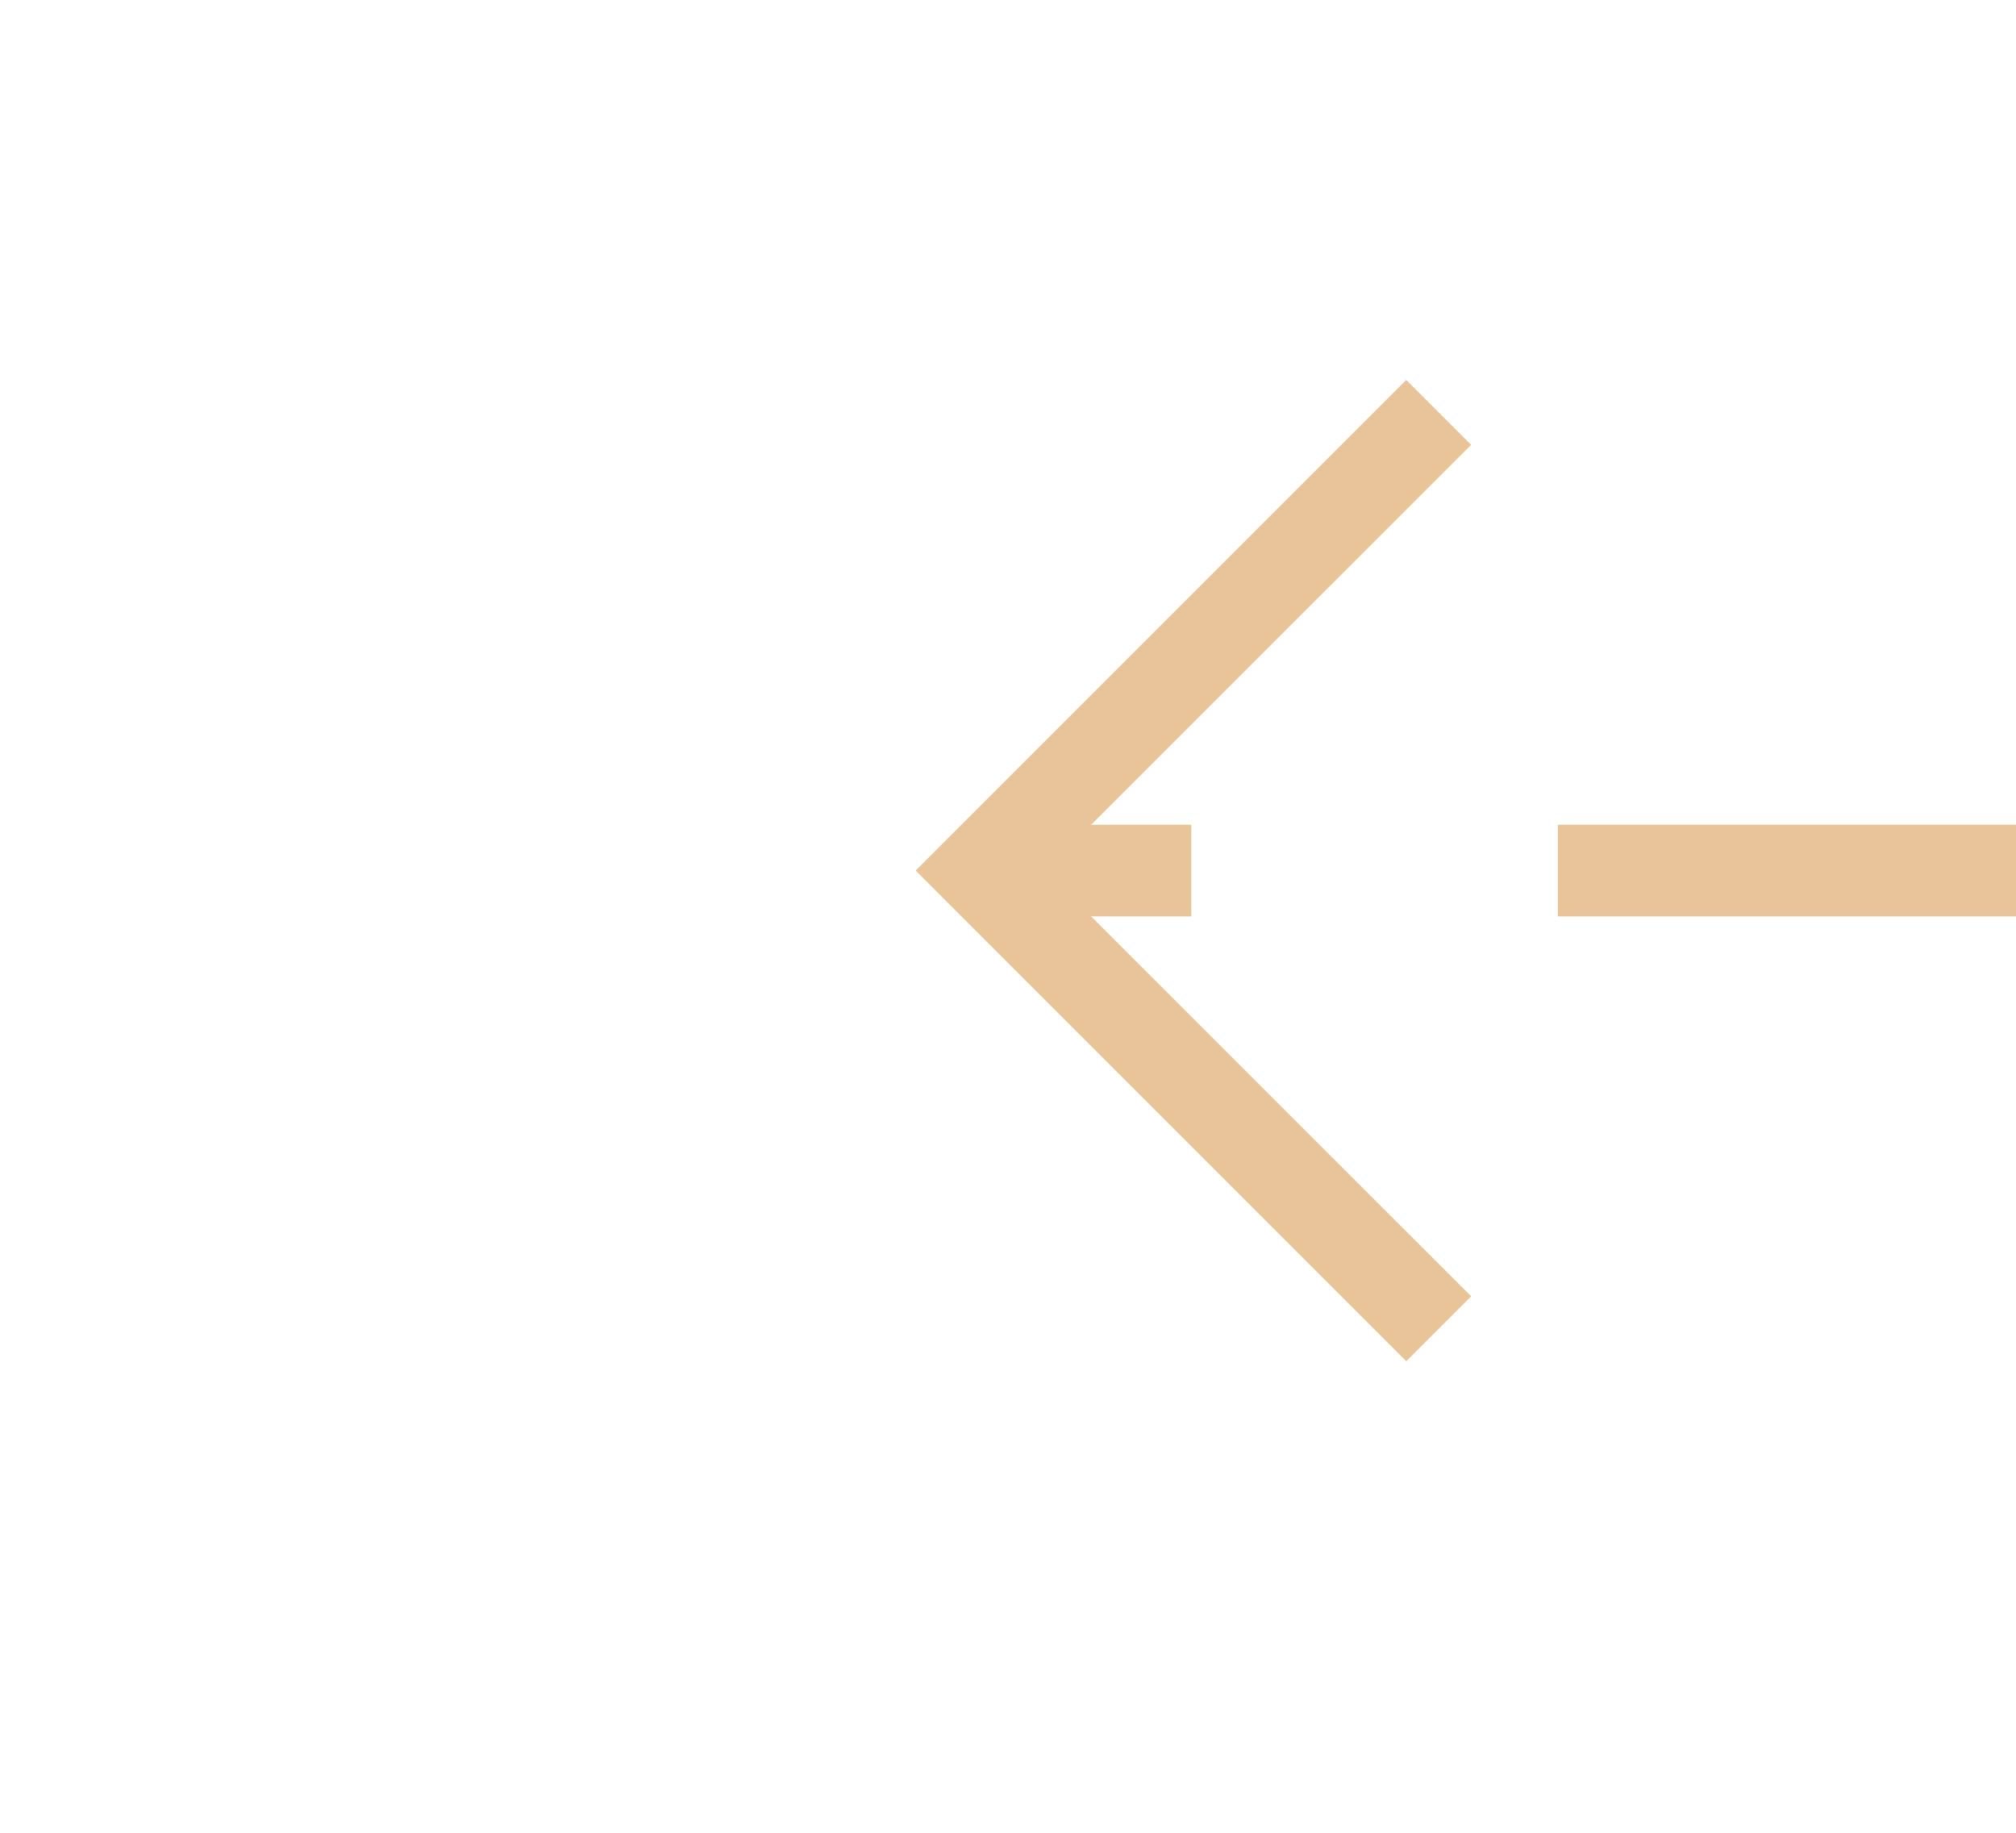 ﻿<?xml version="1.0" encoding="utf-8"?>
<svg version="1.1" xmlns:xlink="http://www.w3.org/1999/xlink" width="22px" height="20px" preserveAspectRatio="xMinYMid meet" viewBox="130 803  22 18" xmlns="http://www.w3.org/2000/svg">
  <g transform="matrix(-1 0 0 -1 282 1624 )">
    <path d="M 135.946 807.854  L 140.593 812.5  L 135.946 817.146  L 136.654 817.854  L 141.654 812.854  L 142.007 812.5  L 141.654 812.146  L 136.654 807.146  L 135.946 807.854  Z " fill-rule="nonzero" fill="#e8c498" stroke="none" />
    <path d="M 87 812.5  L 141 812.5  " stroke-width="1" stroke-dasharray="9,4" stroke="#e8c498" fill="none" />
  </g>
</svg>